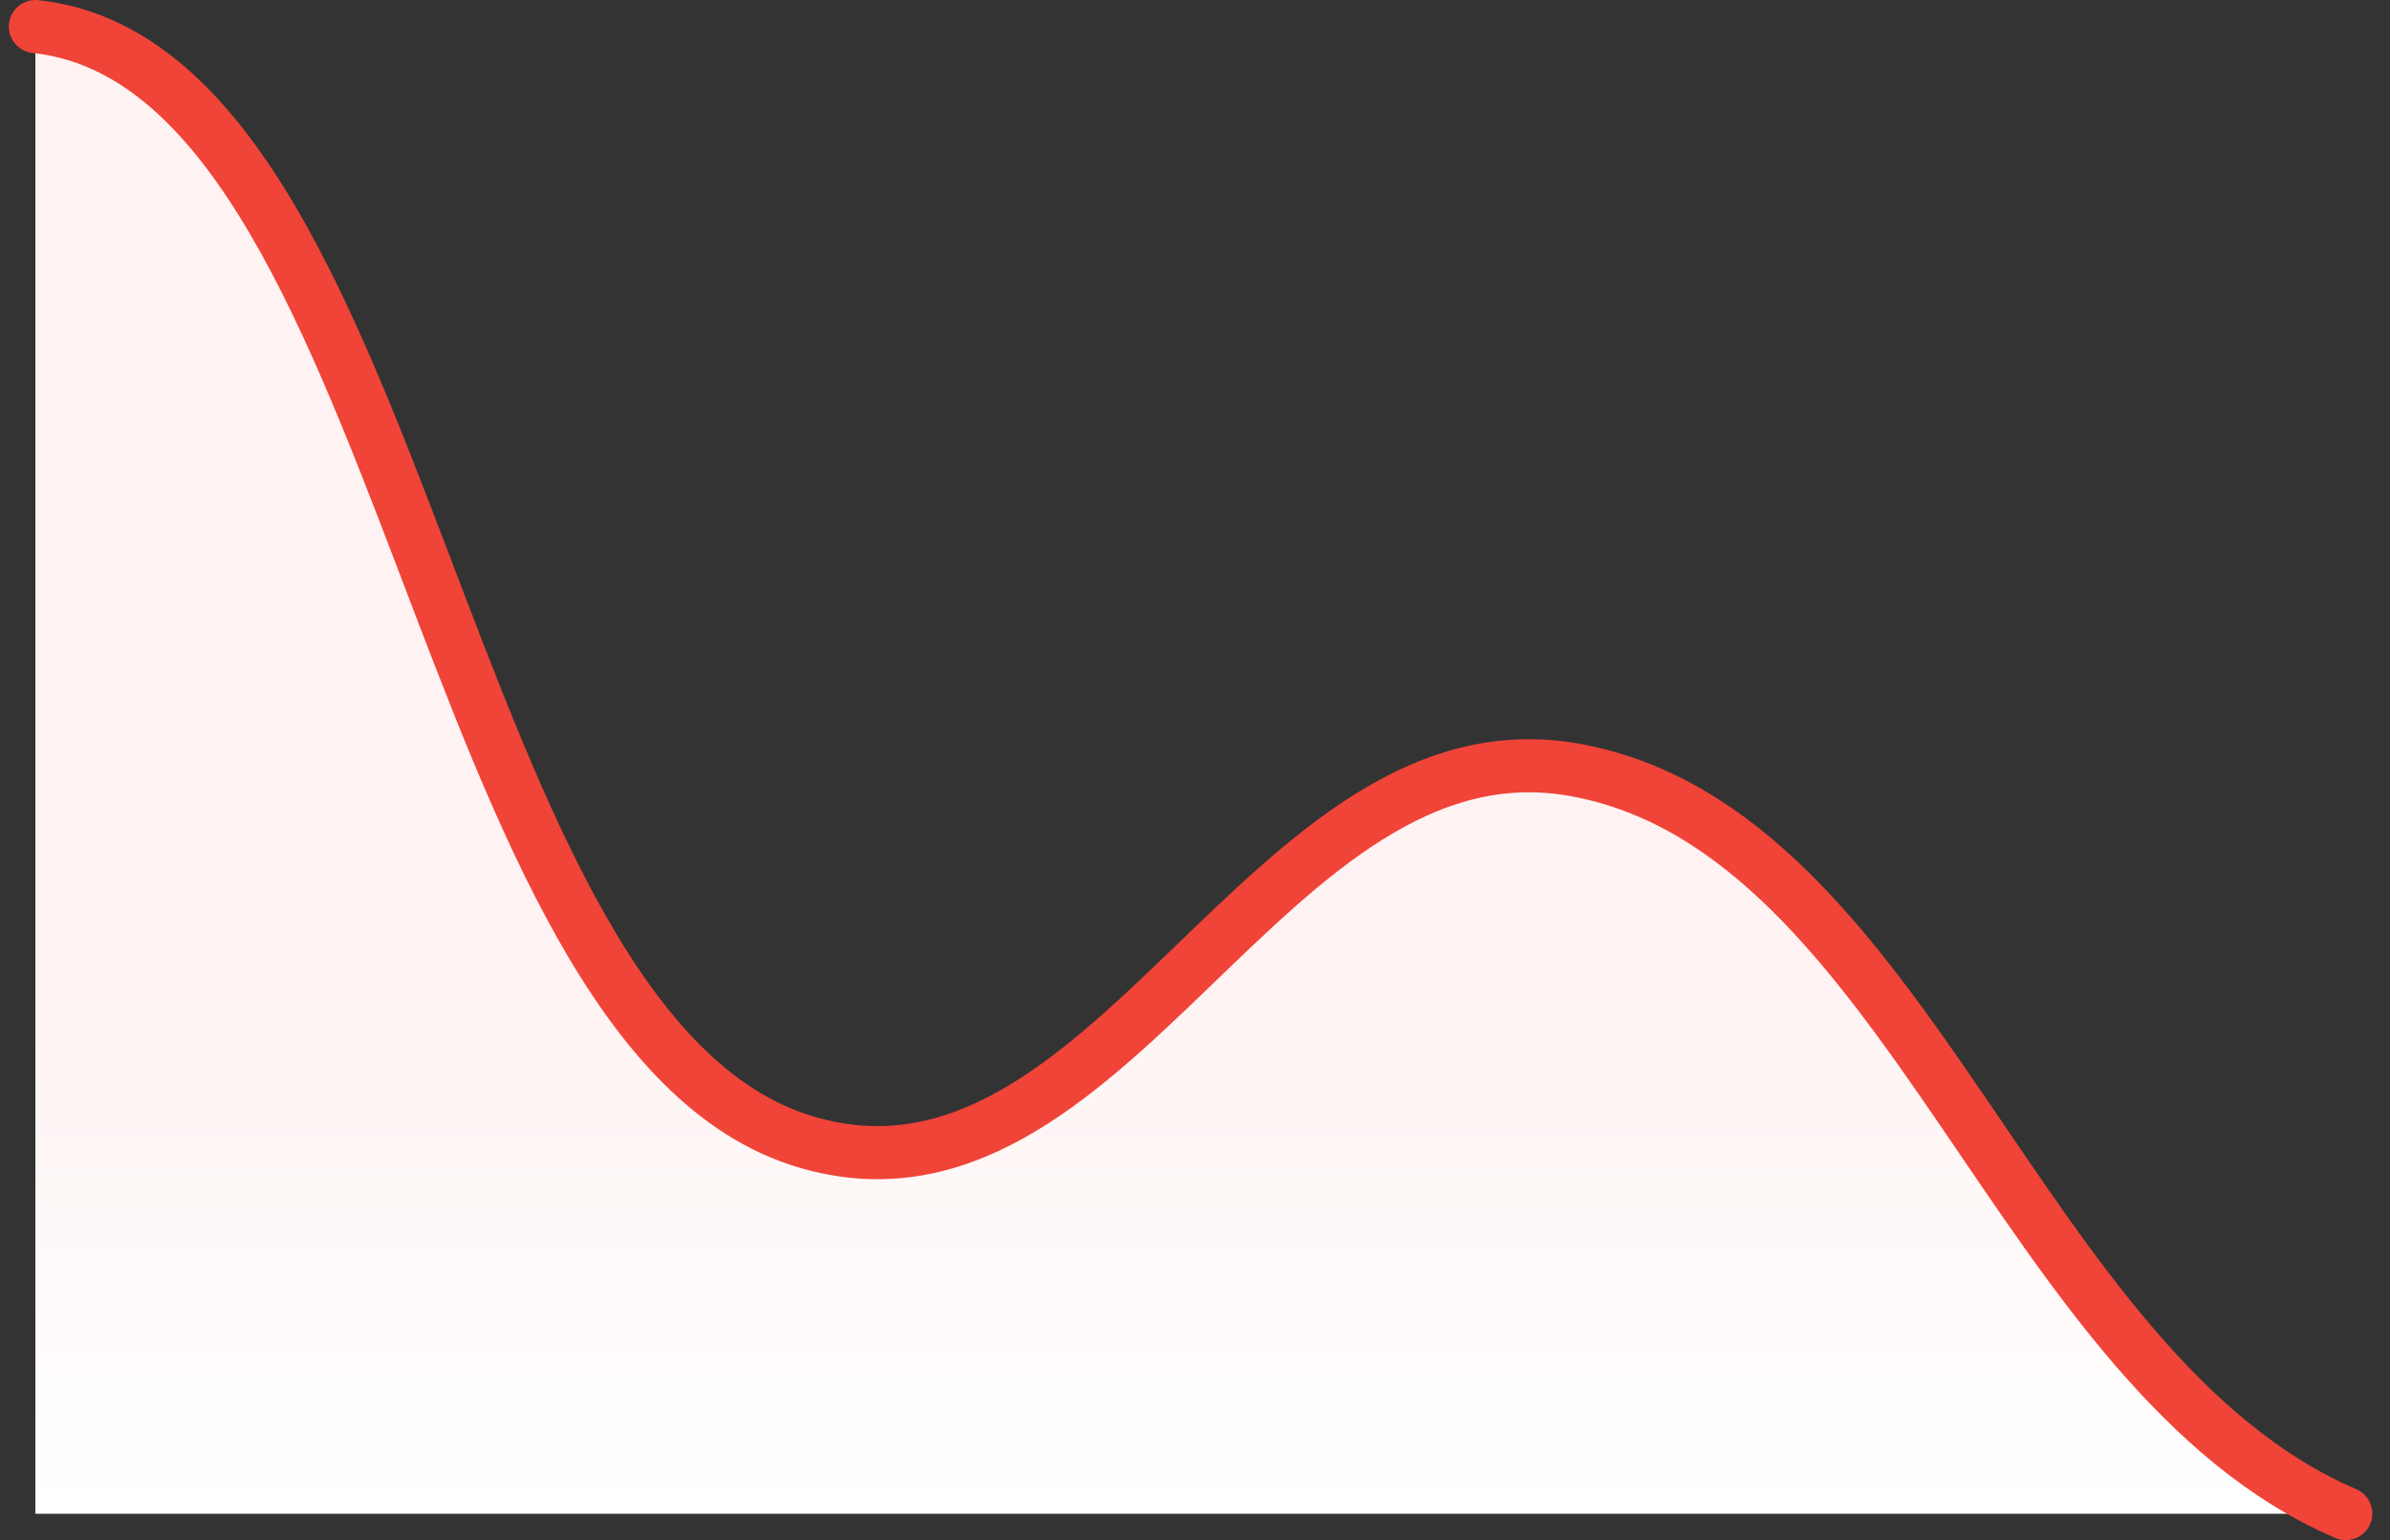 <svg width="90" height="58" viewBox="0 0 90 58" fill="none" xmlns="http://www.w3.org/2000/svg">
<rect x="0" y="0" width="90" height="58" fill="#333333" stroke="none"/>
<path d="M1.333 1C15.468 2.516 16.343 38.819 30.334 43C41.87 46.448 47.712 26.877 59.334 29C71.939 31.303 75.973 51.696 88.334 57H1.333V1Z" fill="#FEF3F2"/>
<path d="M1.333 1C15.468 2.516 16.343 38.819 30.334 43C41.87 46.448 47.712 26.877 59.334 29C71.939 31.303 75.973 51.696 88.334 57H1.333V1Z" fill="url(#paint0_linear_4363_156099)"/>
<path d="M88.334 57C75.973 51.696 71.939 31.303 59.334 29C47.712 26.877 41.87 46.448 30.334 43C16.343 38.819 15.468 2.516 1.333 1" stroke="#F04438" stroke-width="2" stroke-linecap="round" stroke-linejoin="round"/>
<defs>
<linearGradient id="paint0_linear_4363_156099" x1="44.834" y1="1" x2="44.834" y2="57" gradientUnits="userSpaceOnUse">
<stop offset="0.641" stop-color="white" stop-opacity="0"/>
<stop offset="1" stop-color="white"/>
</linearGradient>
</defs>
</svg>

